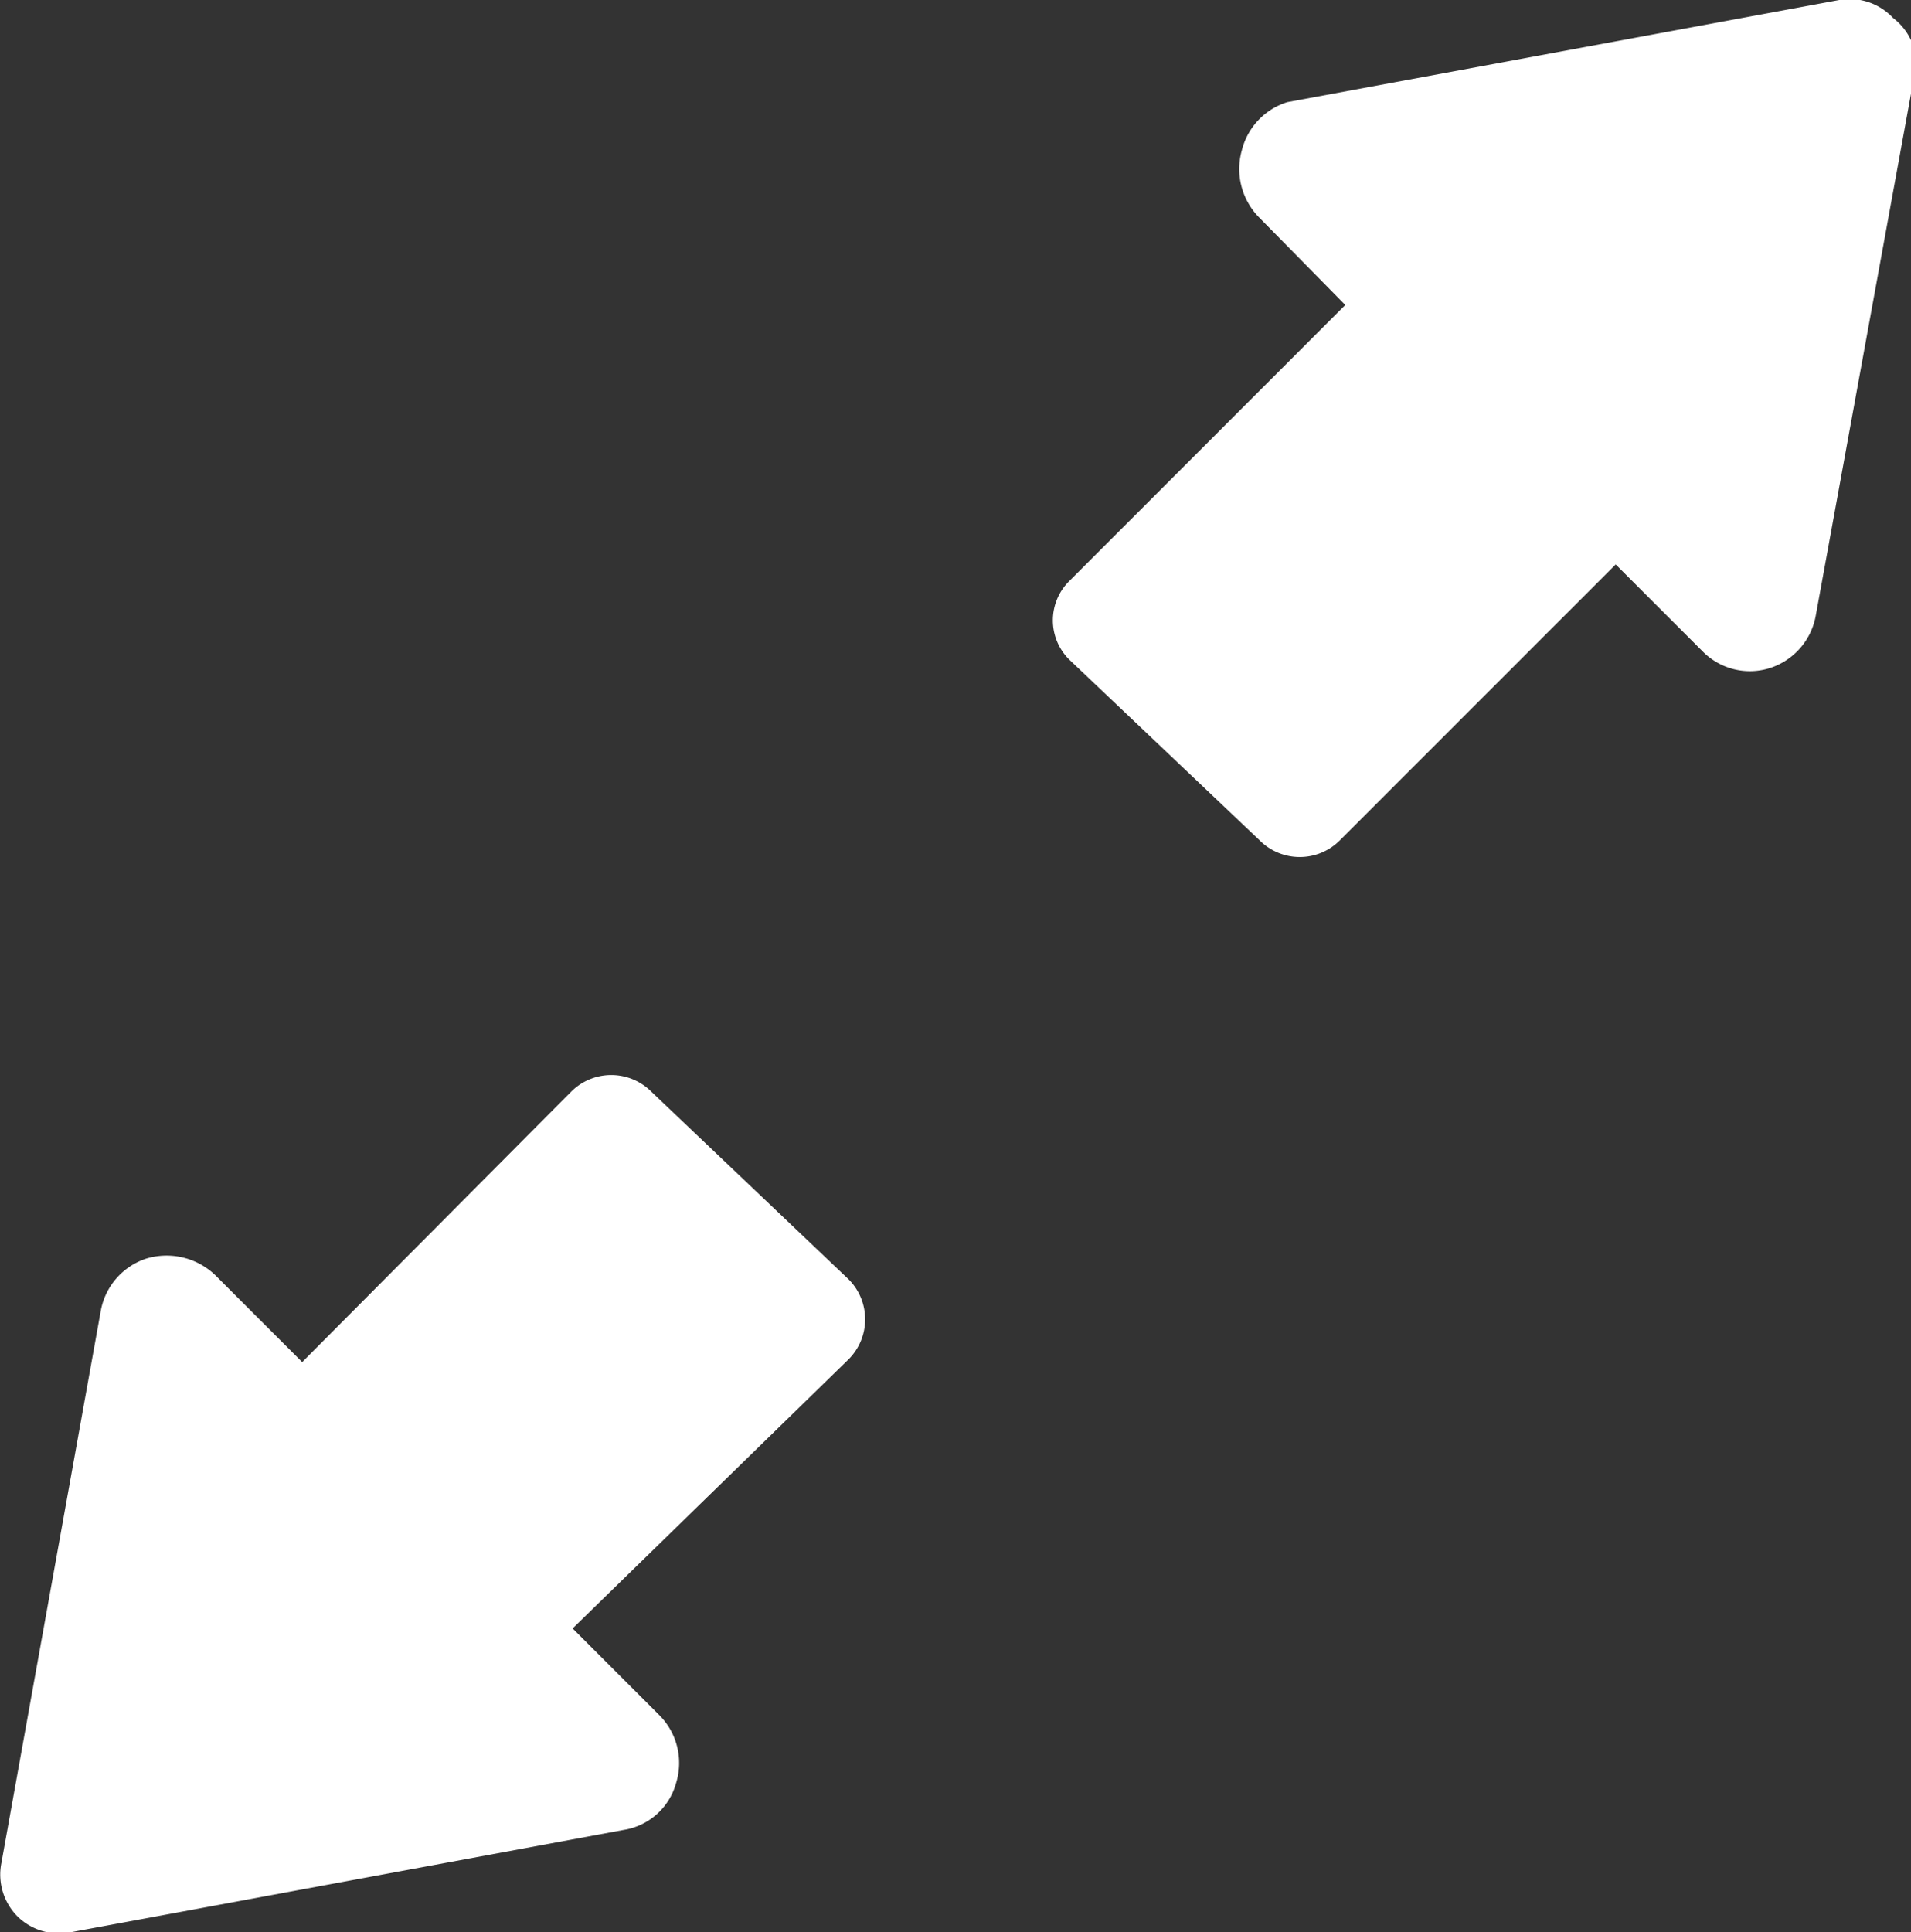 <svg xmlns="http://www.w3.org/2000/svg" width="13.85" height="14" viewBox="0 0 13.85 14"><rect x="0" y="0" width="13.85" height="14" fill="#333333" stroke="none"/><title>ic-full</title><path d="M13.72.13A.43.43,0,0,0,13.33,0l-4,.74A.49.49,0,0,0,9,1.09a.5.5,0,0,0,.13.49l.62.63-2,2a.4.4,0,0,0,0,.57L9.13,6.09a.41.41,0,0,0,.58,0l2-2,.63.63a.48.48,0,0,0,.49.12.49.49,0,0,0,.33-.38l.73-4A.43.43,0,0,0,13.72.13Z" fill="#fff"/><path d="M2.19,9.87l-.63-.63a.51.51,0,0,0-.5-.12.49.49,0,0,0-.33.38l-.72,4a.43.43,0,0,0,.12.39A.43.43,0,0,0,.52,14l4-.74a.47.47,0,0,0,.38-.34.49.49,0,0,0-.12-.49l-.63-.63,2-1.95a.41.41,0,0,0,0-.58L4.72,7.91a.41.41,0,0,0-.58,0Z" fill="#fff"/></svg>